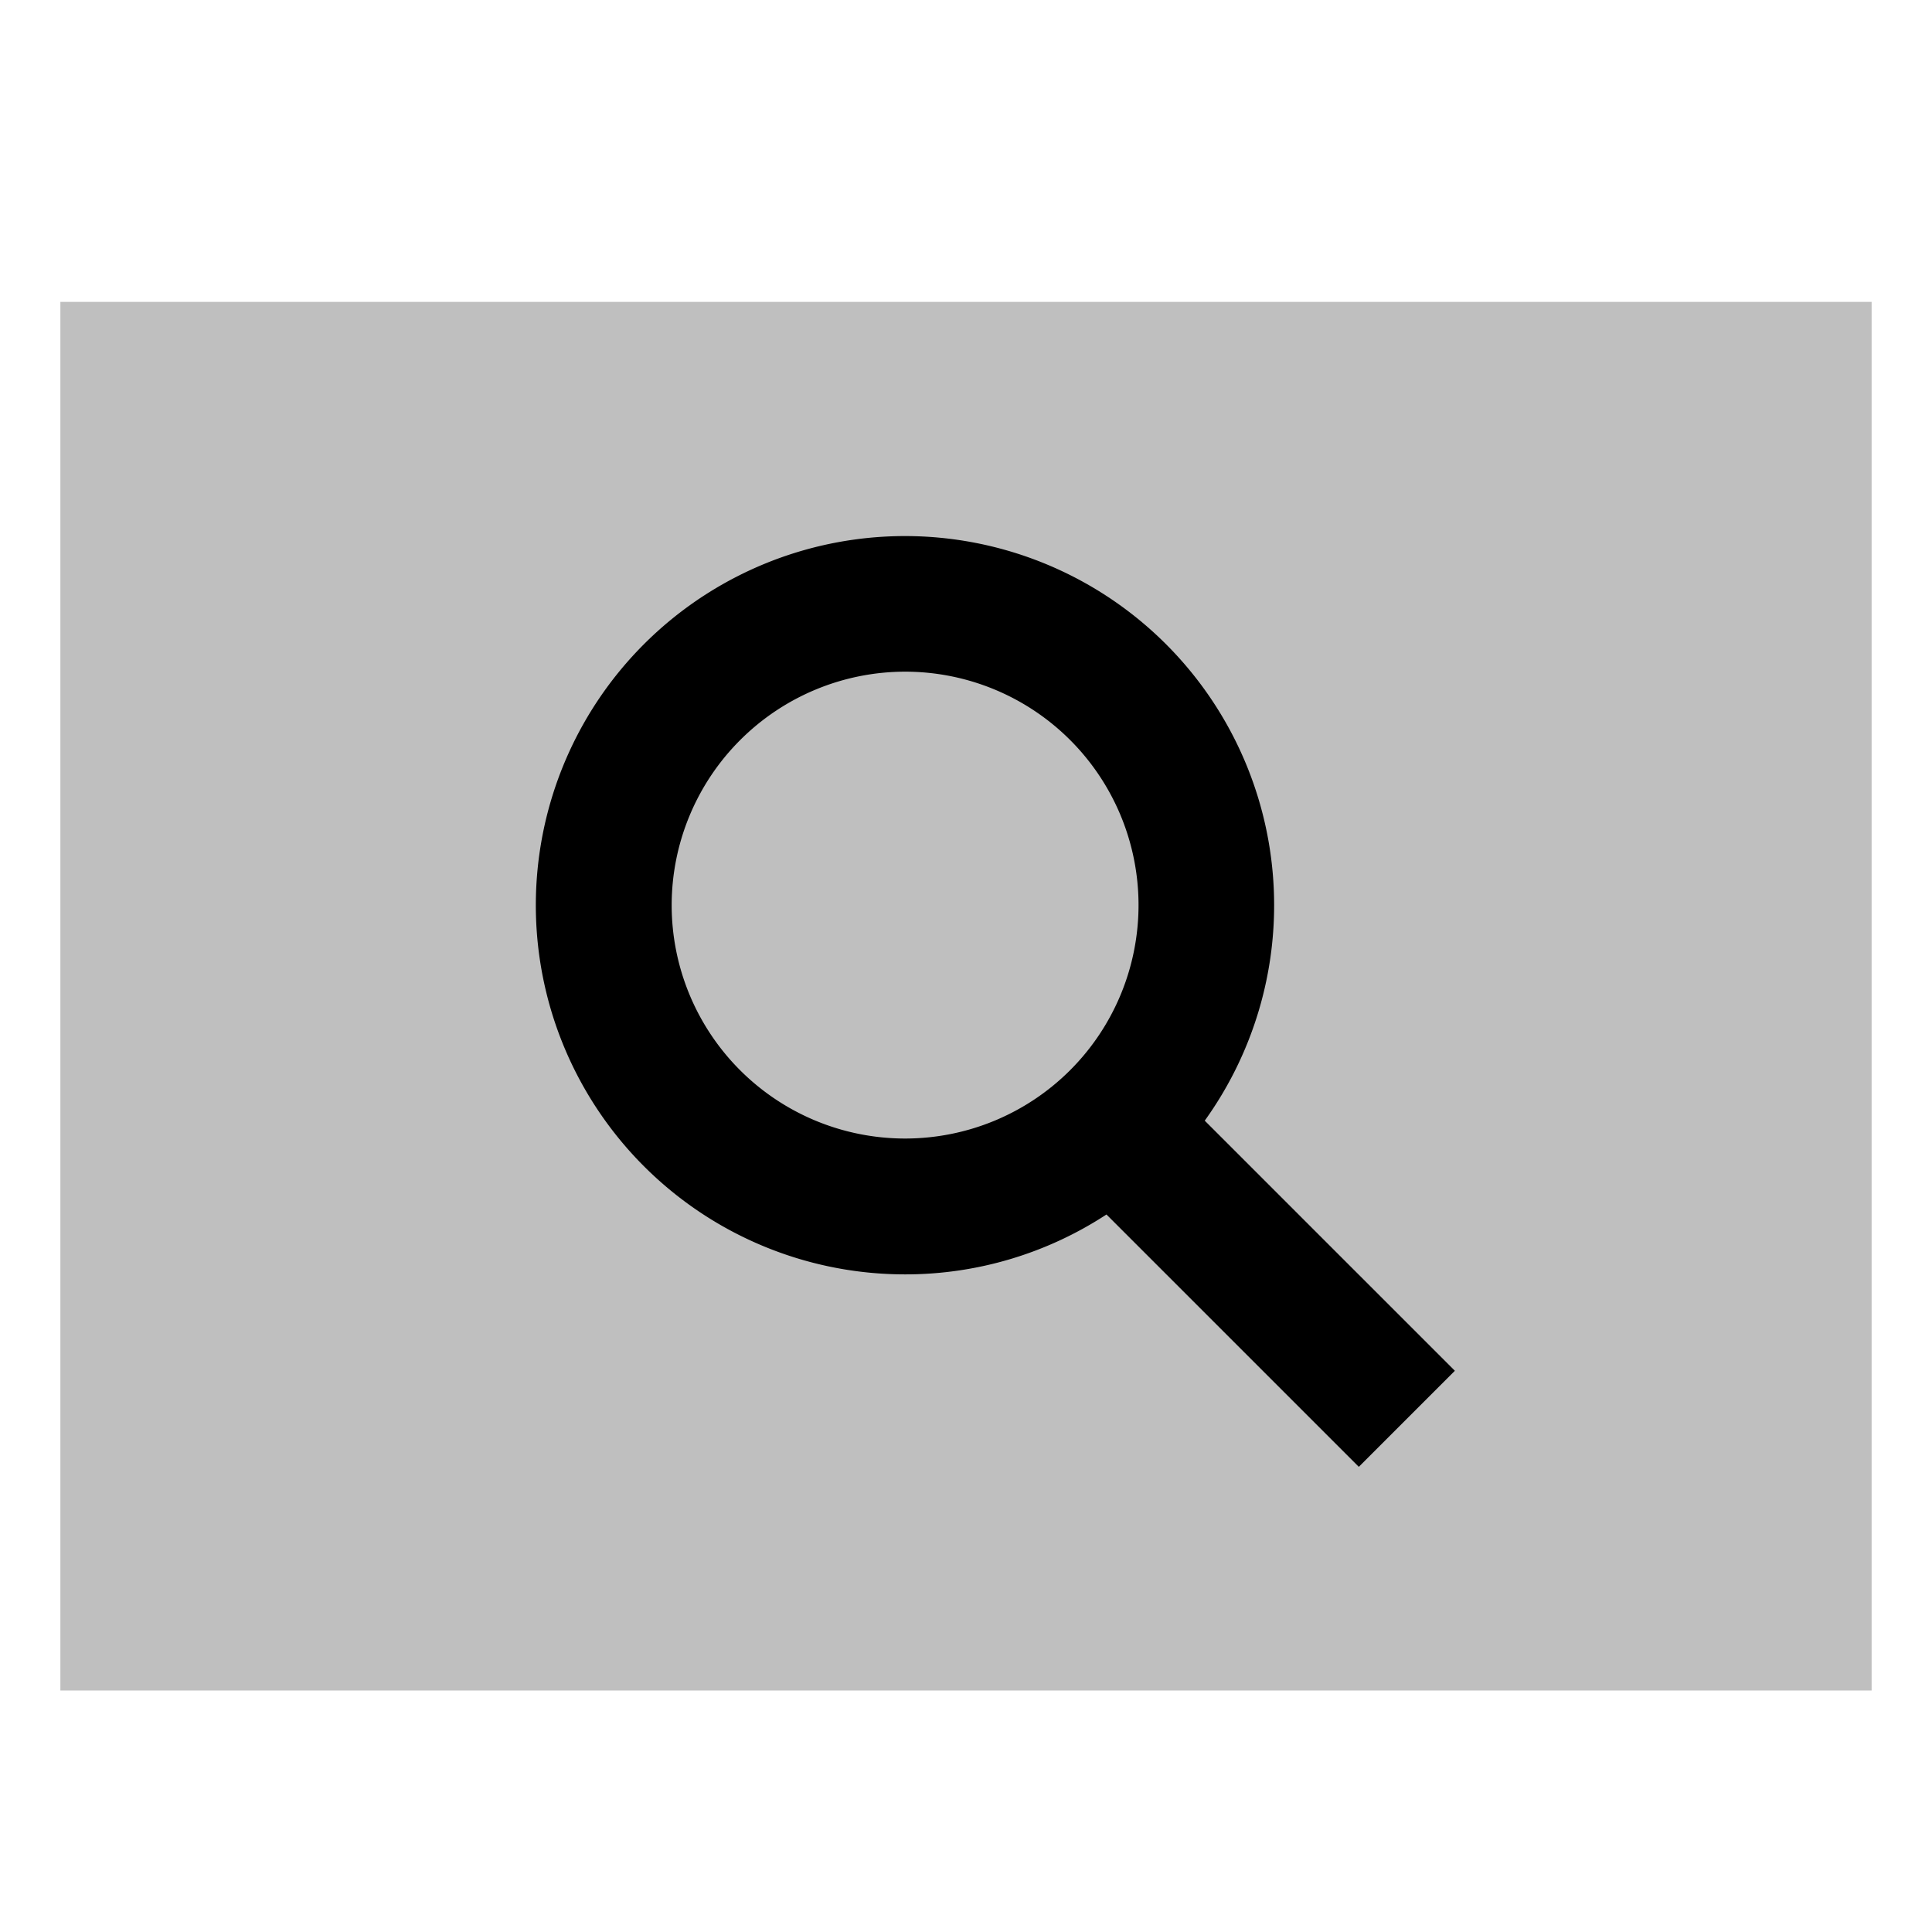 <svg id="export" xmlns="http://www.w3.org/2000/svg" viewBox="0 0 512 512">
  <defs>
    <style>
      .cls-1, .cls-2 {
        fill:currentColor;
      }

      .cls-1 {
        opacity: 0.25;
      }
    </style>
  </defs>
  <title>pageview</title>
  <rect class="cls-1" x="16" y="80" width="480" height="368"/>
  <path class="cls-2" d="M239.861,337.723a97.284,97.284,0,0,0,53.364-15.871l66.876,66.875,25.455-25.455L319.27,296.987a97.829,97.829,0,1,0-79.409,40.736Zm0-159.723A61.861,61.861,0,1,1,178,239.861,61.932,61.932,0,0,1,239.861,178Z"/>
</svg>
